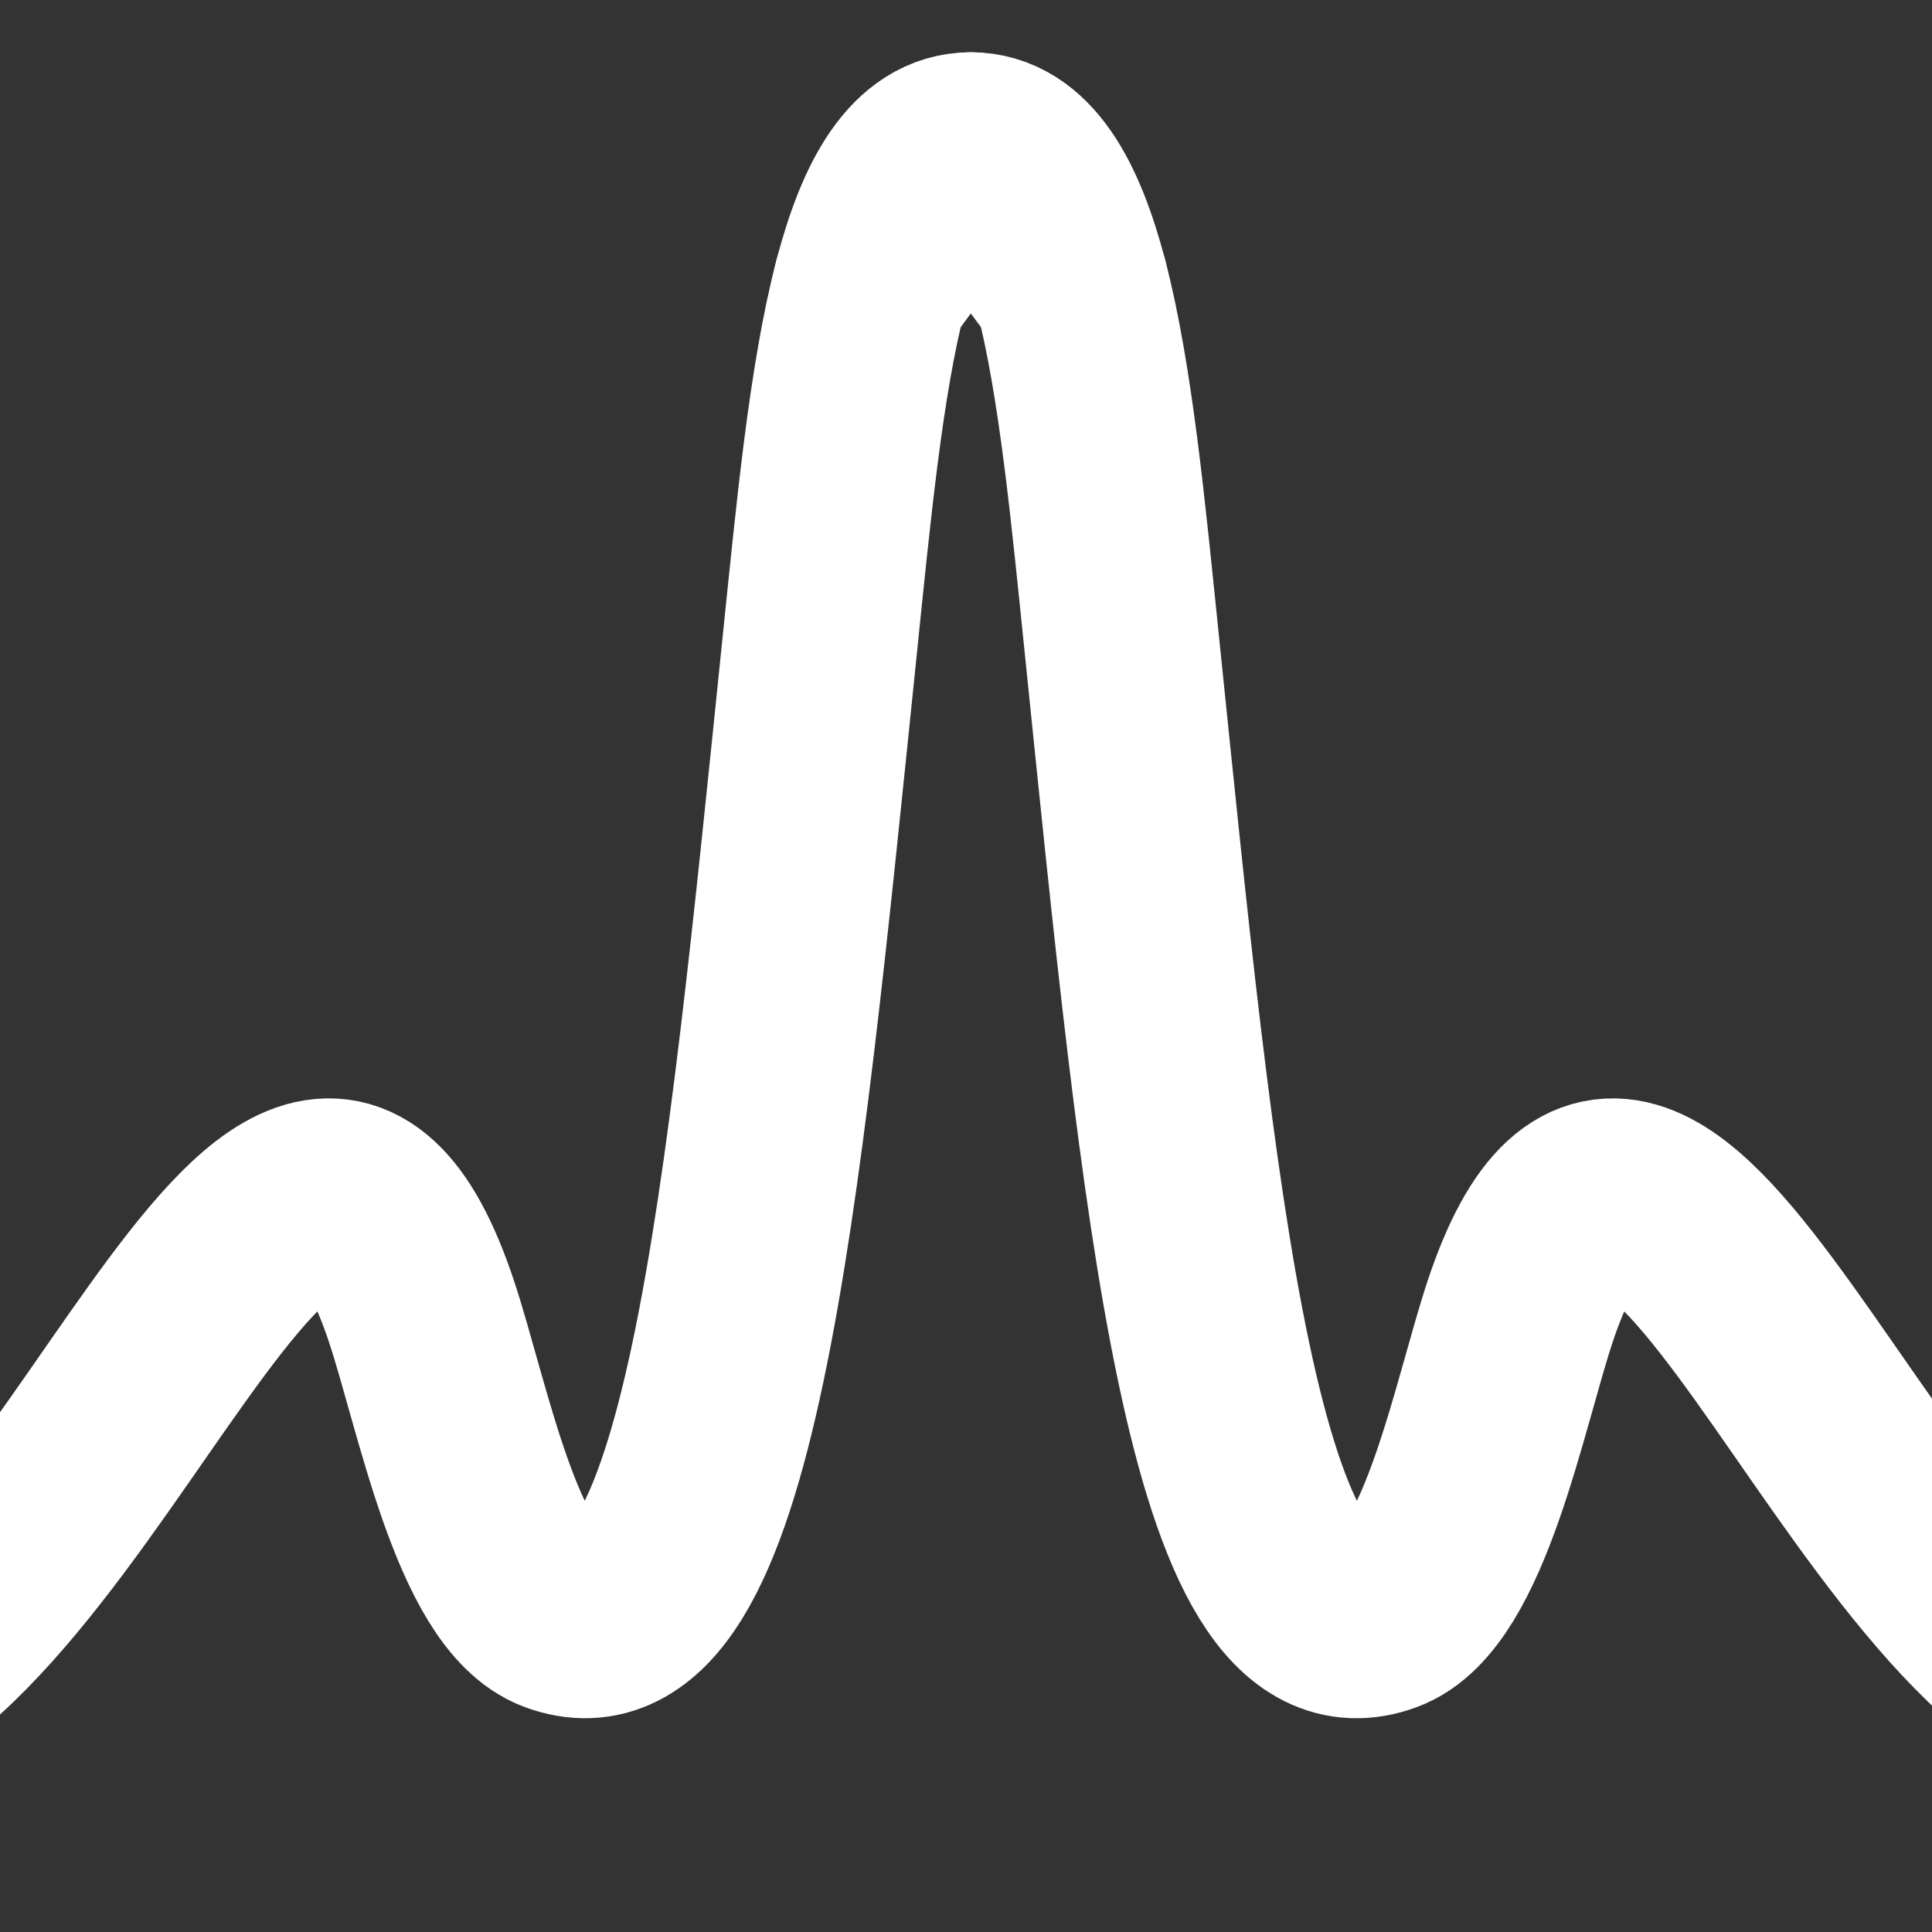<?xml version="1.0" encoding="utf-8"?>
<!-- Generator: Adobe Illustrator 16.0.0, SVG Export Plug-In . SVG Version: 6.00 Build 0)  -->
<!DOCTYPE svg PUBLIC "-//W3C//DTD SVG 1.1//EN" "http://www.w3.org/Graphics/SVG/1.1/DTD/svg11.dtd">
<svg version="1.1" id="Calque_1" xmlns="http://www.w3.org/2000/svg" xmlns:xlink="http://www.w3.org/1999/xlink" x="0px" y="0px"
	 width="100px" height="100px" viewBox="0 0 100 100" enable-background="new 0 0 100 100" xml:space="preserve">
<rect x="0" y="0" width="100" height="100" fill="#333333" stroke="none"/>
<g>
	
		<path fill="none" stroke="#FFFFFF" stroke-width="10.089" stroke-linecap="round" stroke-linejoin="round" stroke-miterlimit="10" d="
		M50.251,7.75l5.181,6.996C54.325,10.513,52.747,7.75,50.251,7.75z"/>
	
		<path fill="none" stroke="#FFFFFF" stroke-width="10.089" stroke-linecap="round" stroke-linejoin="round" stroke-miterlimit="10" d="
		M55.432,14.746c1.288,4.925,1.938,11.842,2.646,18.728c2.956,28.75,5.179,53.221,13.498,50.158
		c3.714-1.369,5.521-10.989,7.114-15.774c6.802-20.405,17.725,17.885,31.437,20.745"/>
	
		<path fill="none" stroke="#FFFFFF" stroke-width="10.089" stroke-linecap="round" stroke-linejoin="round" stroke-miterlimit="10" d="
		M-9.627,88.603c13.711-2.861,24.635-41.151,31.436-20.746c1.595,4.785,3.4,14.405,7.114,15.774
		c8.32,3.063,10.542-21.407,13.499-50.157c0.71-6.886,1.358-13.803,2.646-18.728"/>
	
		<path fill="none" stroke="#FFFFFF" stroke-width="10.089" stroke-linecap="round" stroke-linejoin="round" stroke-miterlimit="10" d="
		M45.068,14.746l5.181-6.996C47.752,7.75,46.175,10.513,45.068,14.746z"/>
</g>
<g>
</g>
<g>
</g>
<g>
</g>
<g>
</g>
<g>
</g>
<g>
</g>
<g>
</g>
<g>
</g>
<g>
</g>
<g>
</g>
<g>
</g>
<g>
</g>
<g>
</g>
<g>
</g>
<g>
</g>
</svg>
